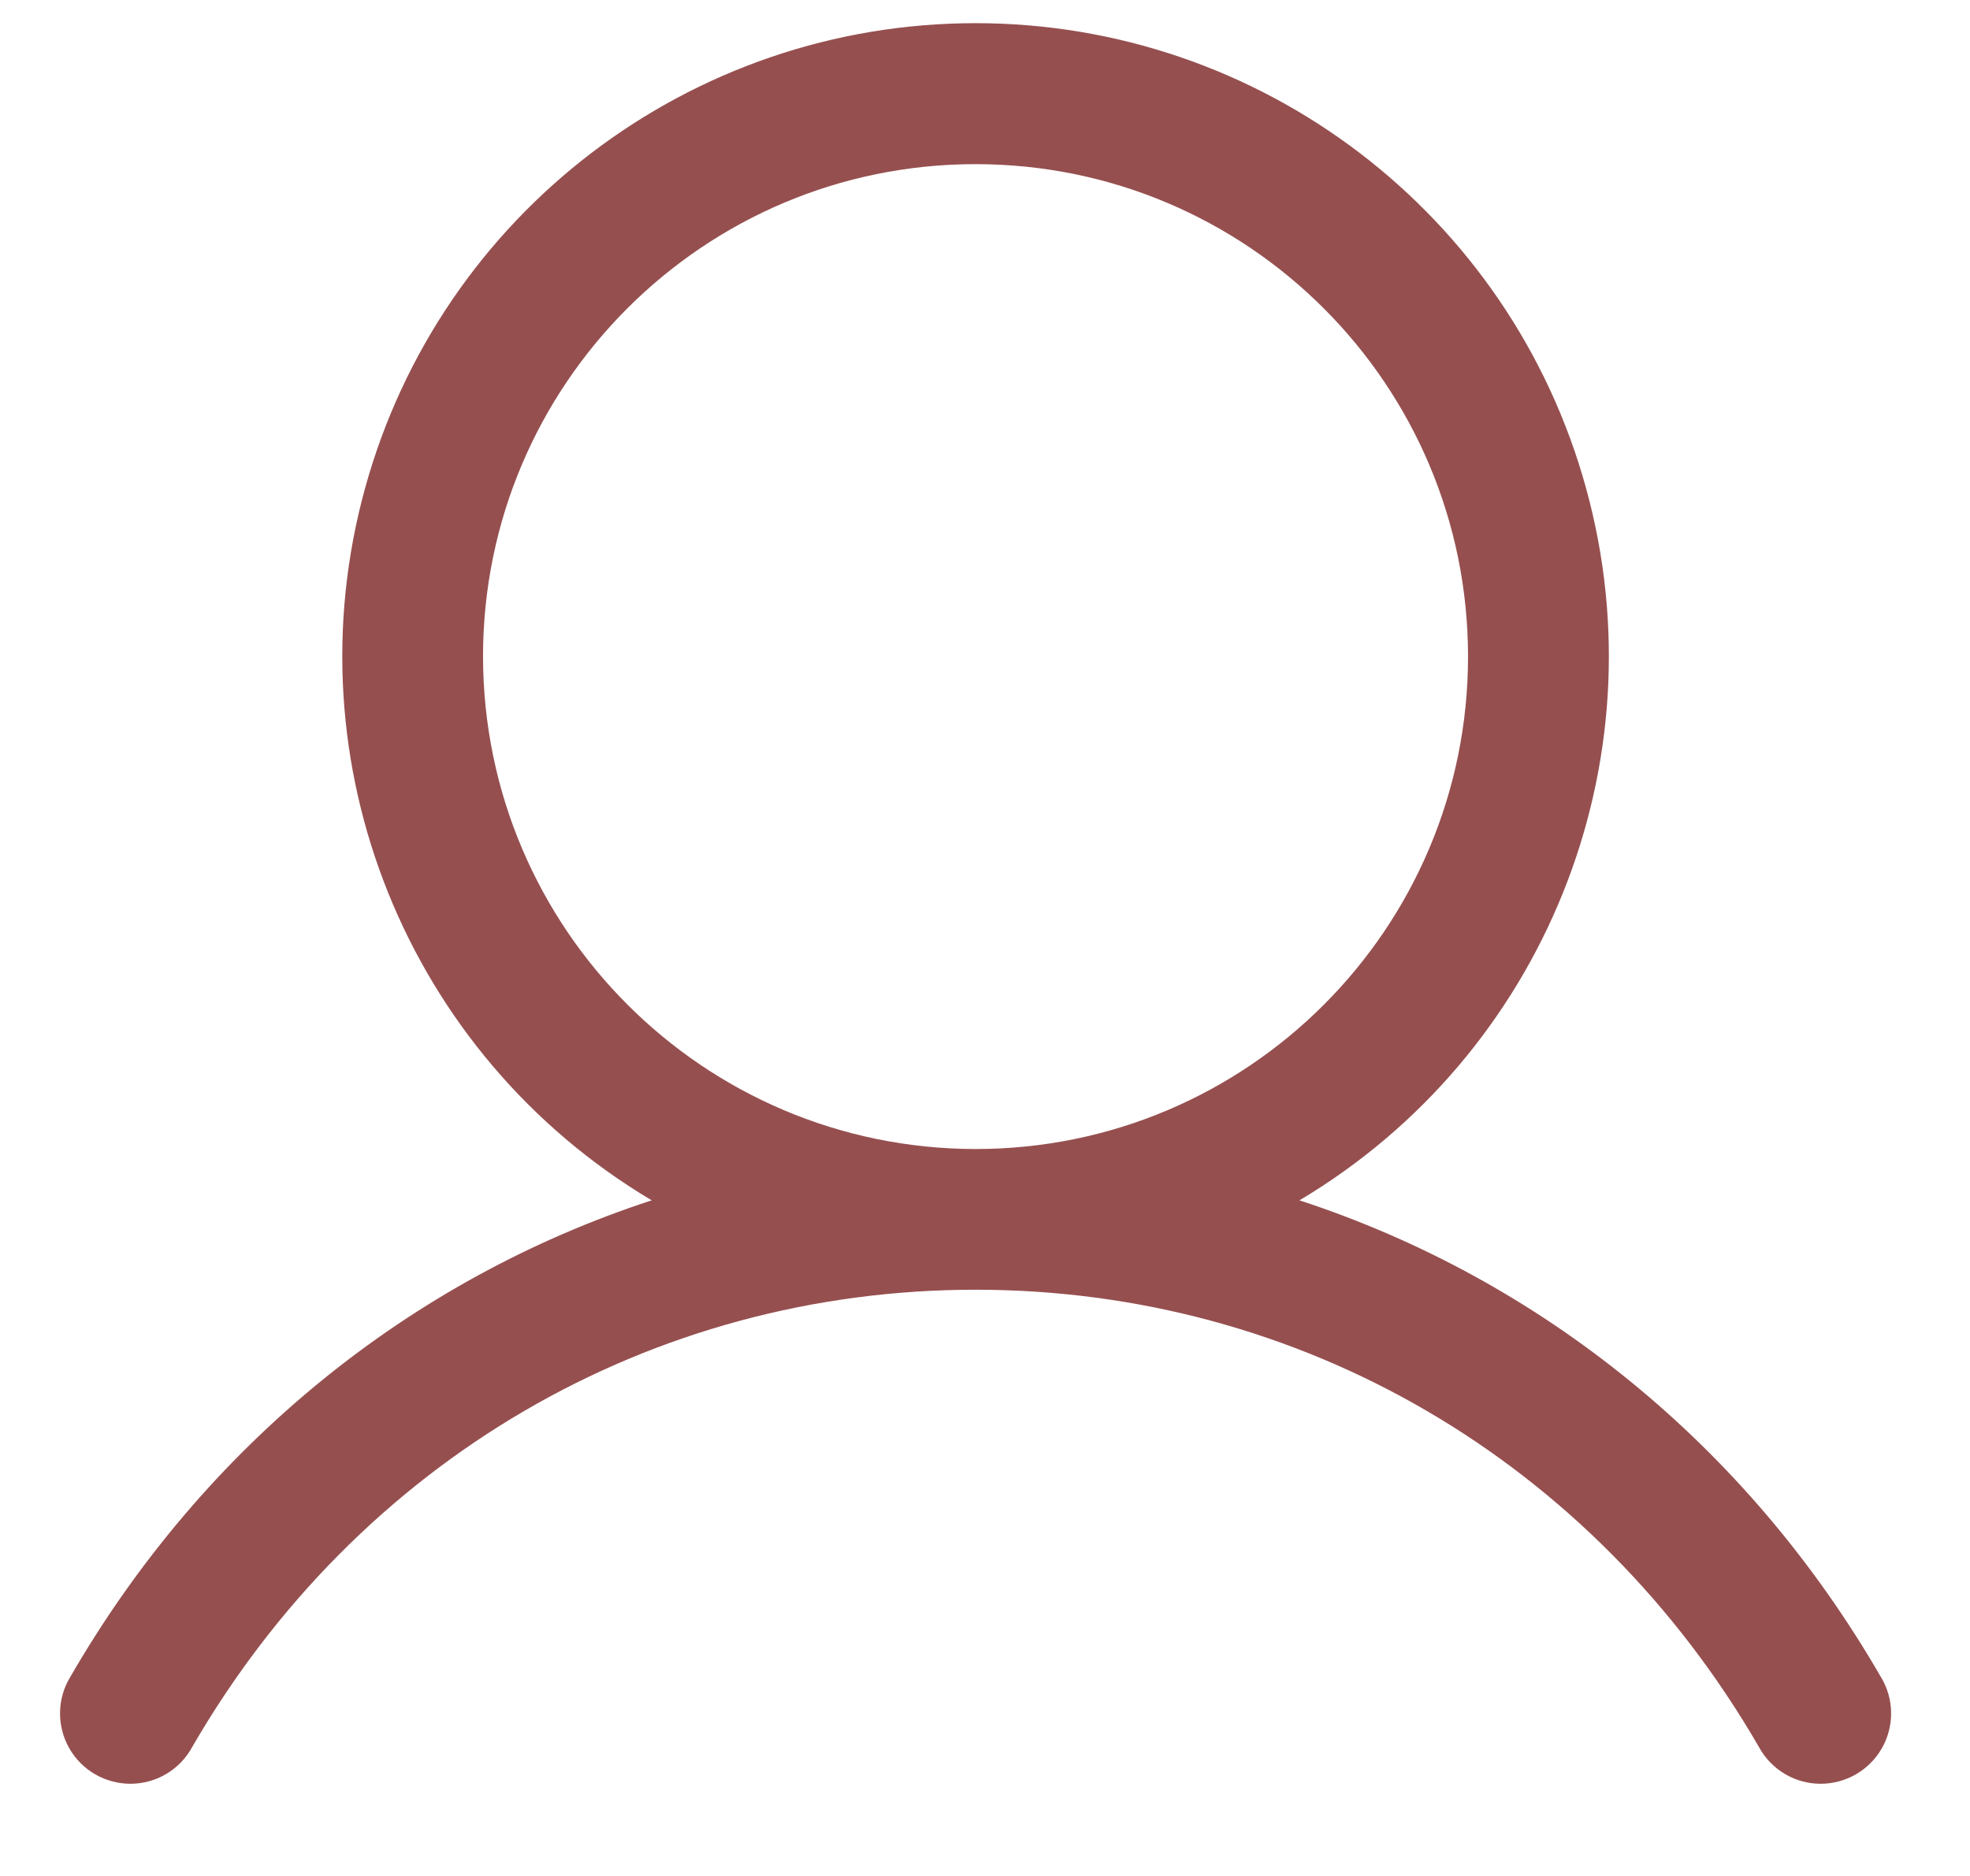 <svg width="21" height="20" viewBox="0 0 21 20" fill="none" xmlns="http://www.w3.org/2000/svg">
    <path fill-rule="evenodd" clip-rule="evenodd" d="M20.048 17.875C18.62 15.407 16.42 13.637 13.852 12.797C16.463 11.243 17.714 8.136 16.908 5.207C16.102 2.277 13.438 0.247 10.399 0.247C7.361 0.247 4.697 2.277 3.891 5.207C3.085 8.136 4.336 11.243 6.947 12.797C4.379 13.636 2.178 15.406 0.751 17.875C0.608 18.107 0.603 18.399 0.737 18.636C0.871 18.874 1.124 19.019 1.396 19.017C1.669 19.015 1.919 18.865 2.049 18.625C3.815 15.572 6.937 13.75 10.399 13.75C13.862 13.75 16.983 15.572 18.75 18.625C18.88 18.865 19.13 19.015 19.402 19.017C19.675 19.019 19.927 18.874 20.062 18.636C20.196 18.399 20.191 18.107 20.048 17.875ZM5.149 7C5.149 4.101 7.5 1.75 10.399 1.75C13.299 1.75 15.649 4.101 15.649 7C15.649 9.899 13.299 12.25 10.399 12.25C7.501 12.247 5.153 9.898 5.149 7Z" fill="#964F4F"/>
</svg>
